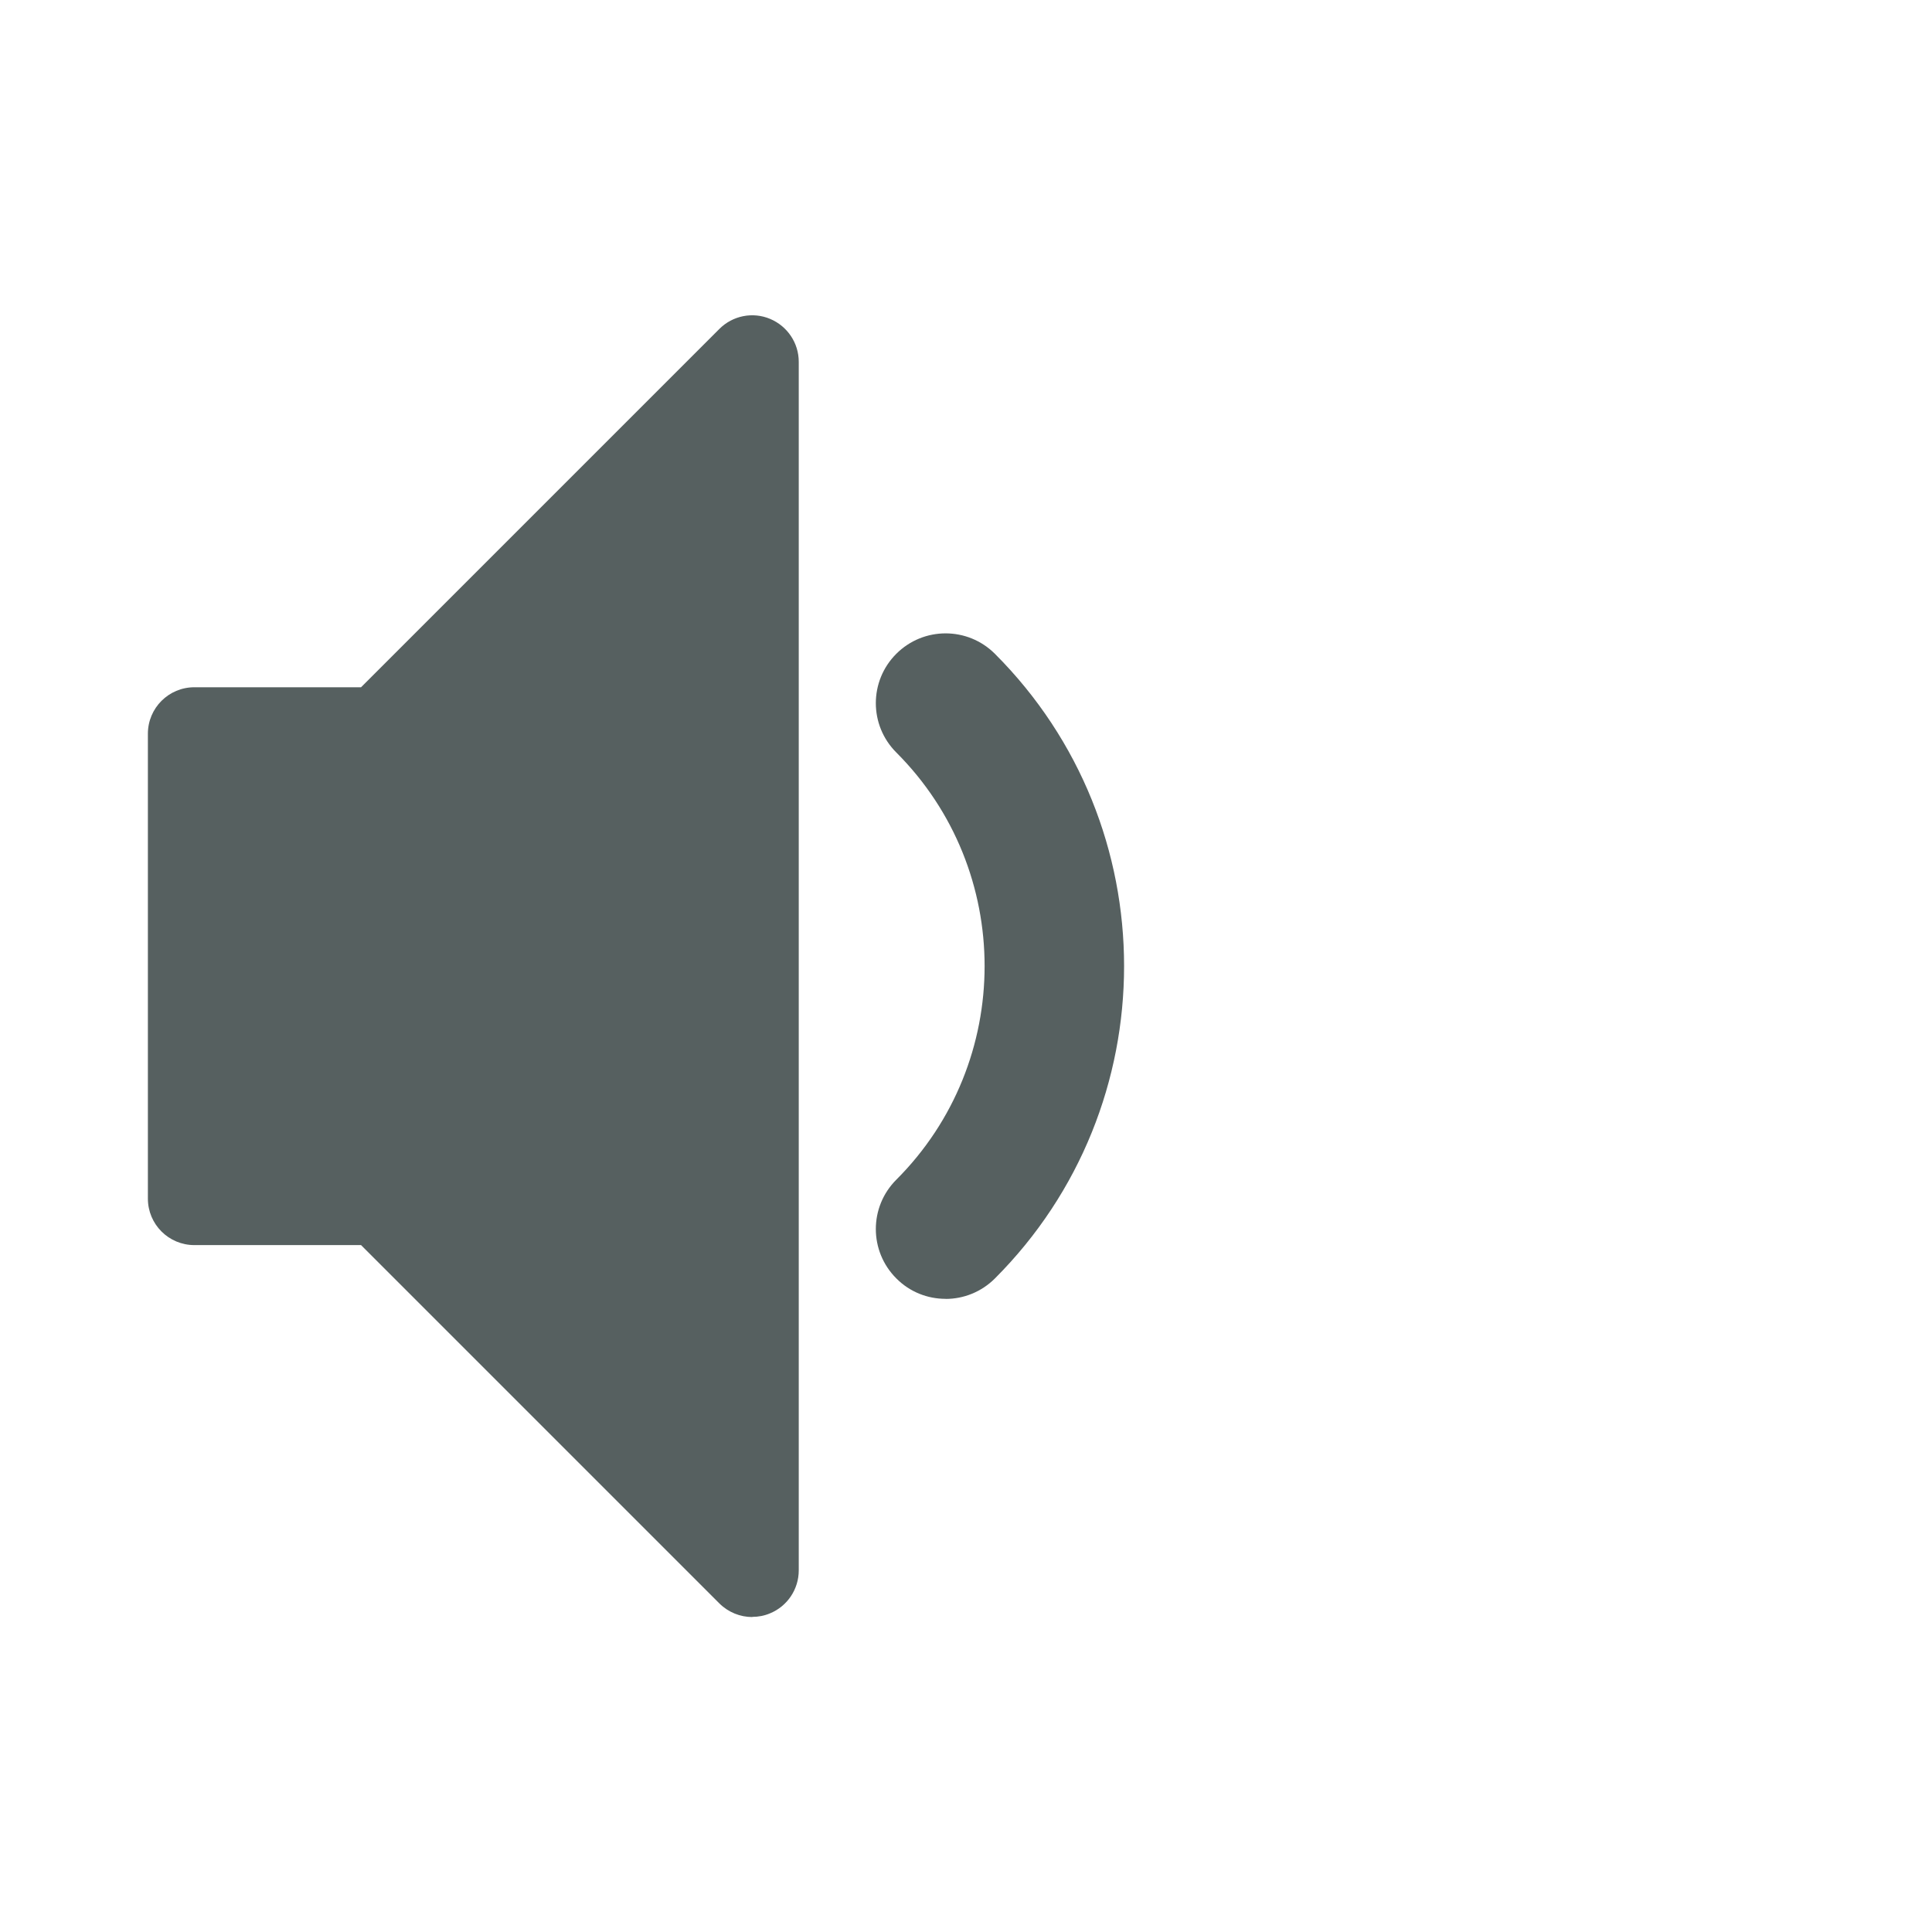 <svg xmlns="http://www.w3.org/2000/svg" viewBox="0 0 22 22"><g transform="matrix(.9 0 0 .9 15.184 4.702)" fill-opacity=".8"><g fill="#fff" fill-opacity="0"><path d="m1.36 14.537c-.226 0-.452-.086-.623-.259-.345-.345-.345-.903 0-1.248 1.61-1.61 2.497-3.752 2.497-6.03 0-2.279-.887-4.419-2.497-6.03-.345-.345-.345-.903 0-1.248.345-.345.903-.345 1.248 0 1.944 1.944 3.01 4.529 3.01 7.278 0 2.749-1.07 5.333-3.01 7.278-.172.172-.398.259-.623.259"/><path d="m-1.773 12.874c-.226 0-.452-.086-.623-.259-.345-.345-.345-.903 0-1.248 2.408-2.408 2.408-6.326 0-8.734-.345-.345-.345-.903 0-1.248.345-.345.903-.345 1.248 0 1.5 1.5 2.326 3.494 2.326 5.615 0 2.121-.826 4.115-2.326 5.615-.172.172-.398.259-.623.259z"/></g><g fill="#566060" fill-opacity="1"><path d="m-4.908 11.209c-.226 0-.452-.086-.623-.259-.345-.345-.345-.903 0-1.248 1.49-1.49 1.49-3.916 0-5.406-.345-.345-.345-.903 0-1.248.345-.345.903-.345 1.248 0 2.179 2.179 2.179 5.723 0 7.903-.172.172-.398.259-.623.259z"/><path d="m-7.353 15.235c-.153 0-.303-.06-.416-.172l-4.534-4.534h-2.109c-.325 0-.588-.263-.588-.588v-5.882c0-.325.263-.588.588-.588h2.109l4.534-4.534c.168-.168.421-.219.641-.127.22.092.363.306.363.543v15.292c0 .238-.144.453-.363.543-.073.031-.149.045-.225.045"/></g></g></svg>